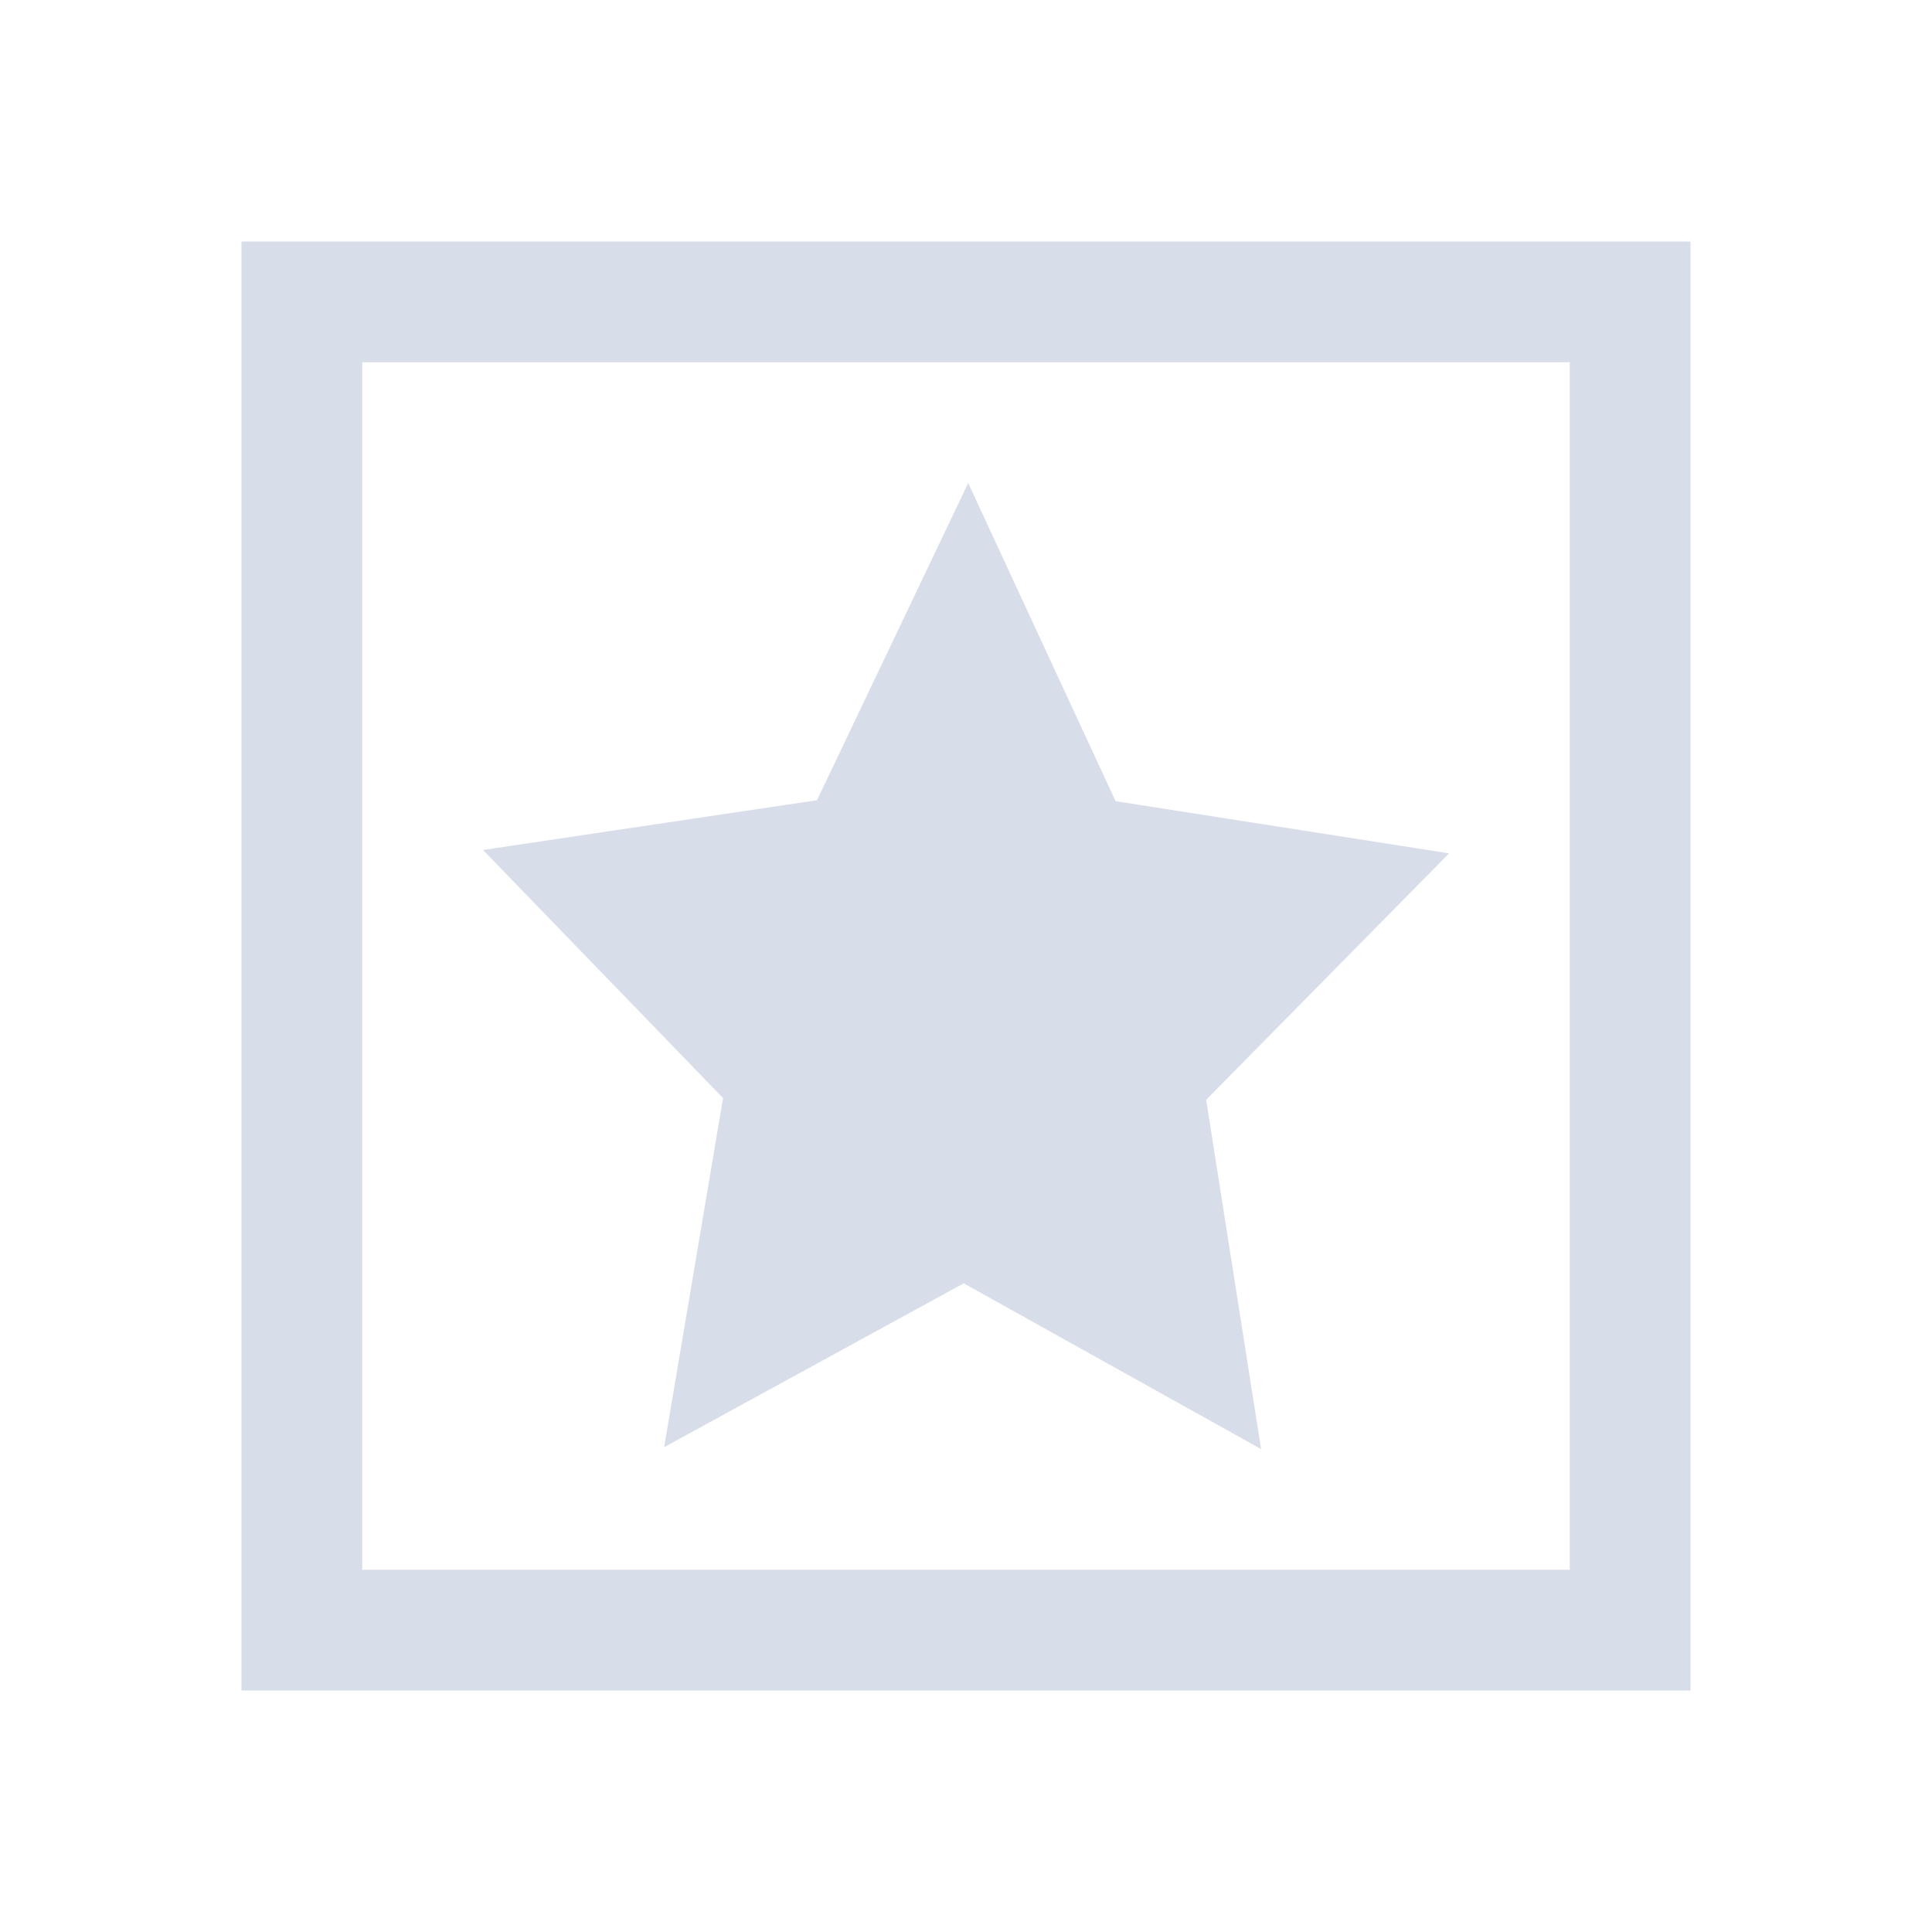 <svg viewBox="0 0 16 16" xmlns="http://www.w3.org/2000/svg">
 <defs>
  <style type="text/css">.ColorScheme-Text {
        color:#d8dee9;
      }</style>
 </defs>
 <path class="ColorScheme-Text" d="m2 2v12h12v-12h-12zm1 1h10v10h-10v-10zm5.018 1-1.252 2.627-2.766 0.412 1.988 2.055-0.488 2.891 2.481-1.357 2.463 1.373-0.455-2.893 2.012-2.041-2.762-0.432-1.221-2.635z" fill="currentColor"/>
</svg>
